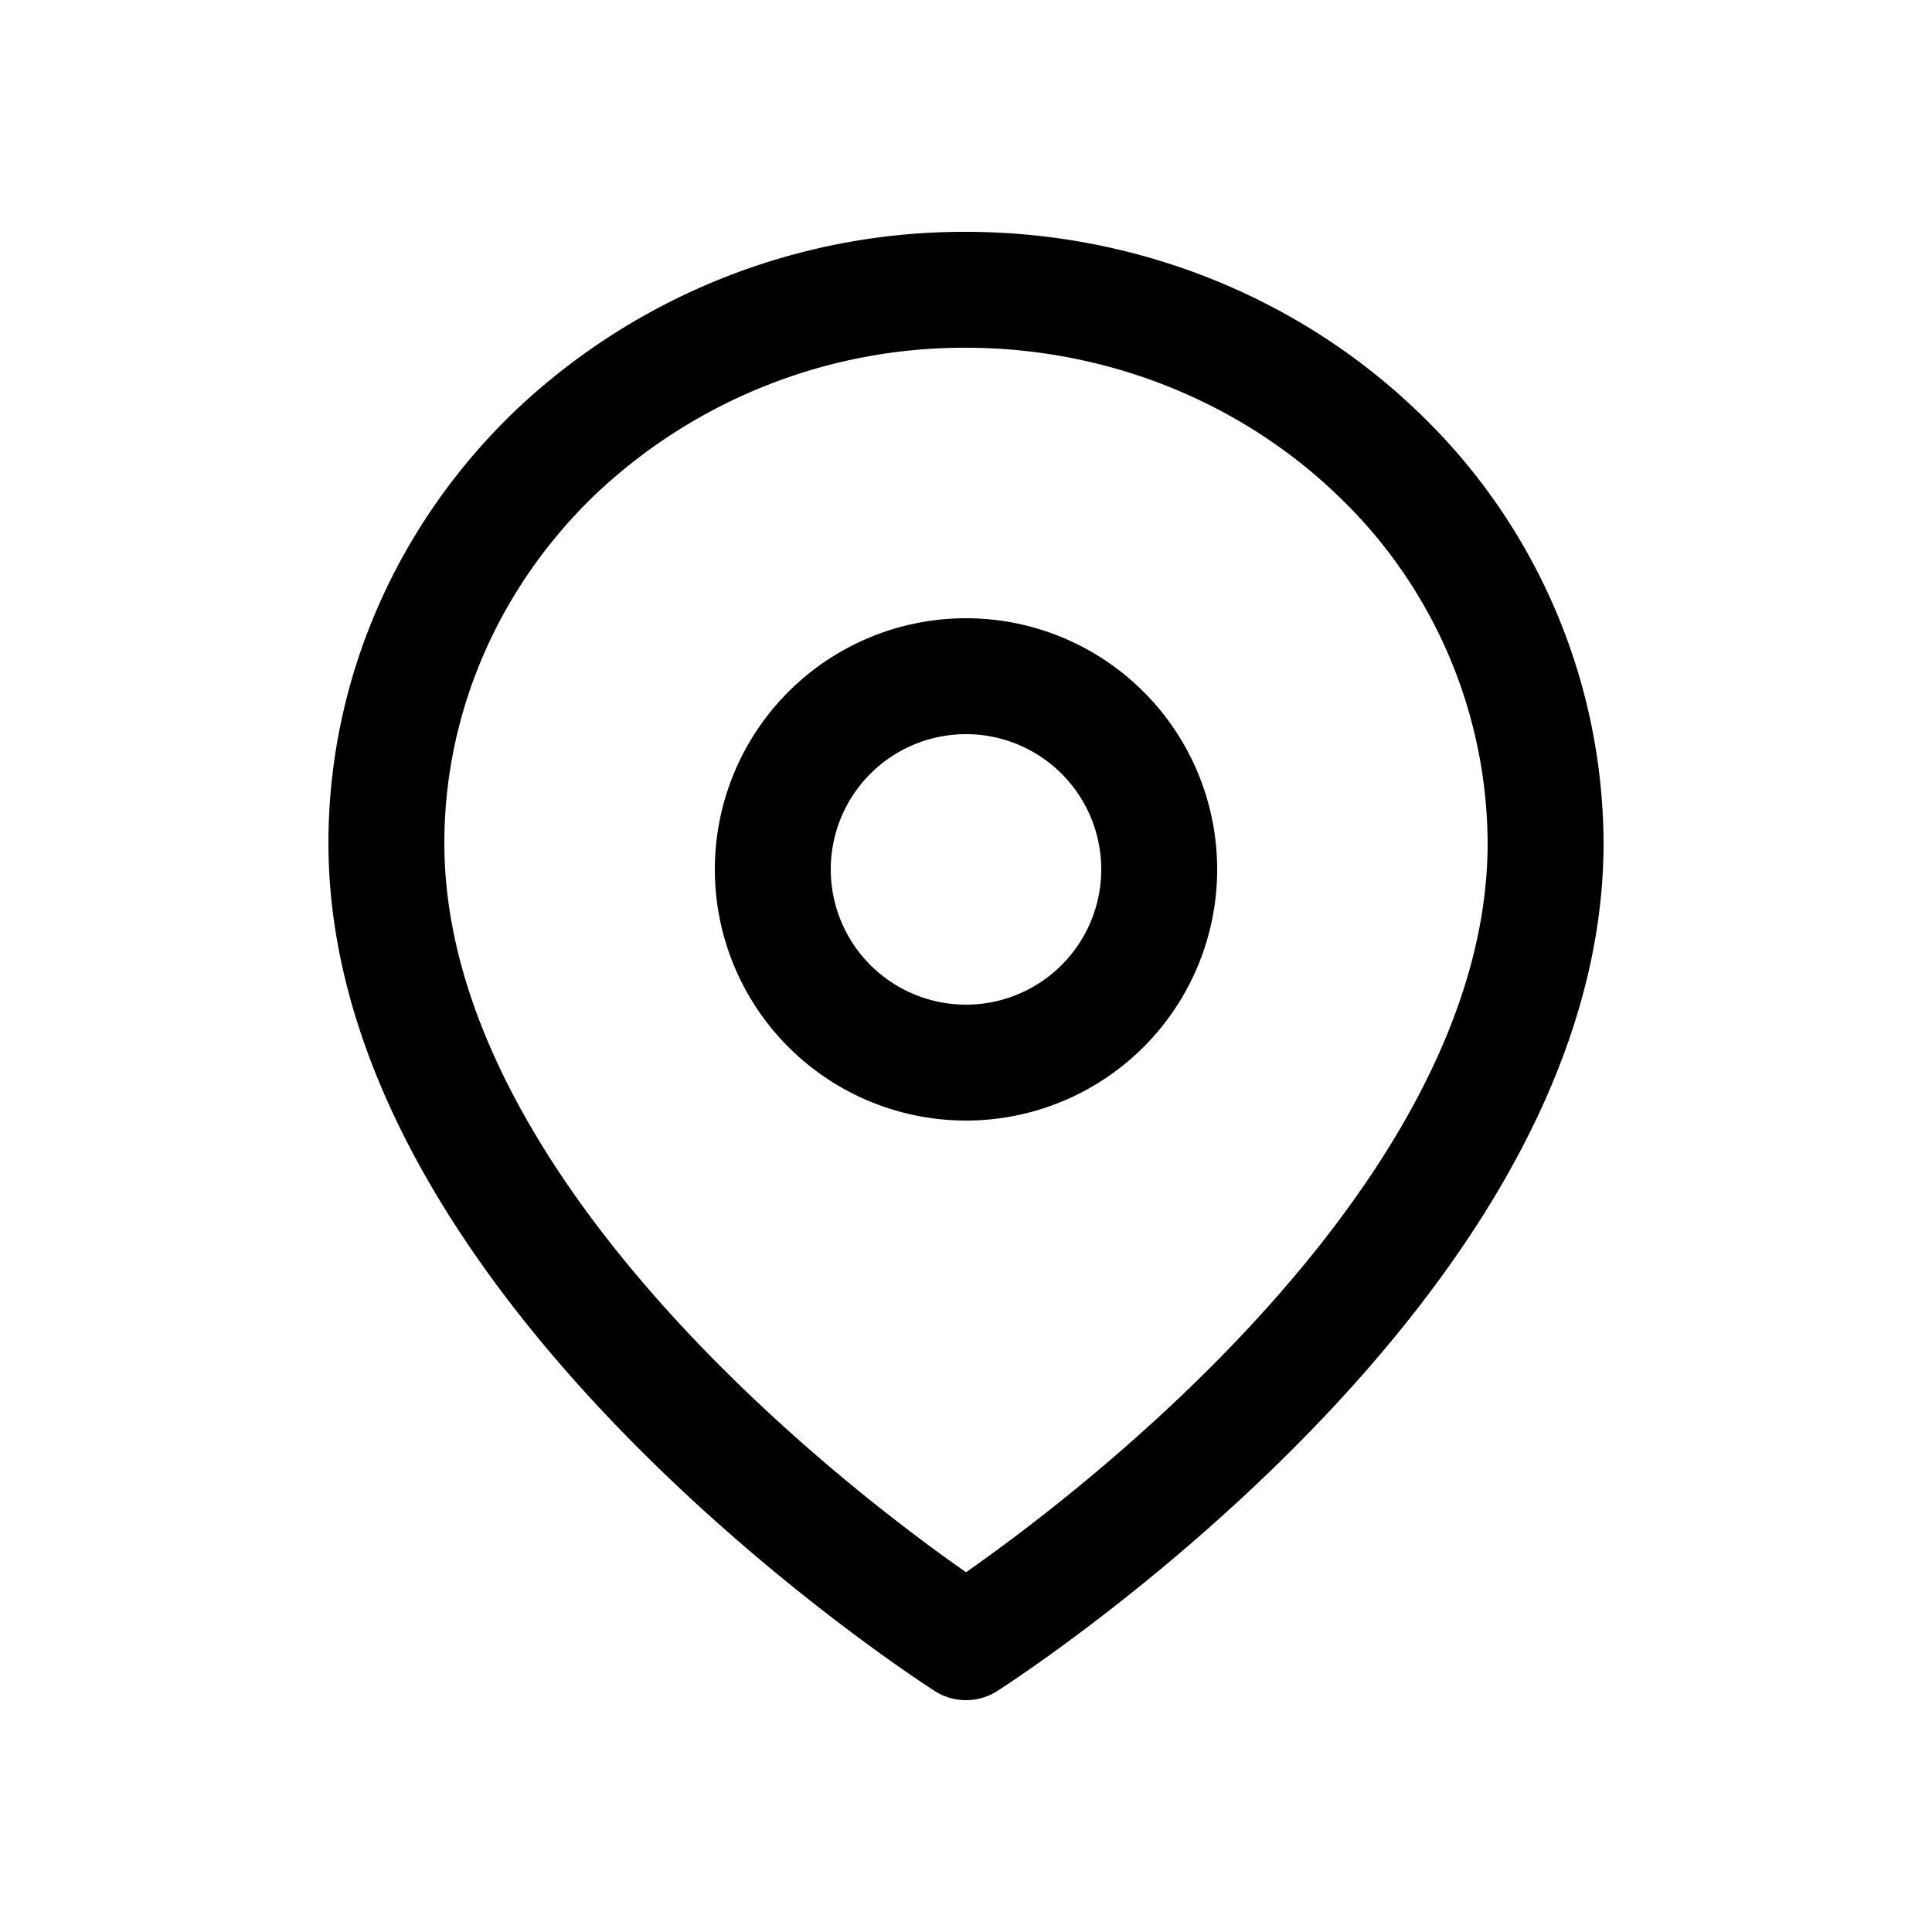 <svg xmlns="http://www.w3.org/2000/svg" width="20" height="20" fill="none"><path stroke="currentColor" stroke-linecap="round" stroke-linejoin="round" stroke-width="1.2" d="M16 8.727C16 13.182 10 17 10 17s-6-3.818-6-8.273c0-1.519.632-2.975 1.757-4.05A6.15 6.15 0 0 1 10 3c1.591 0 3.117.603 4.243 1.677A5.6 5.6 0 0 1 16 8.727"/><path stroke="currentColor" stroke-linecap="round" stroke-linejoin="round" stroke-width="1.2" d="M10 11a2 2 0 1 0 0-4 2 2 0 0 0 0 4"/></svg>